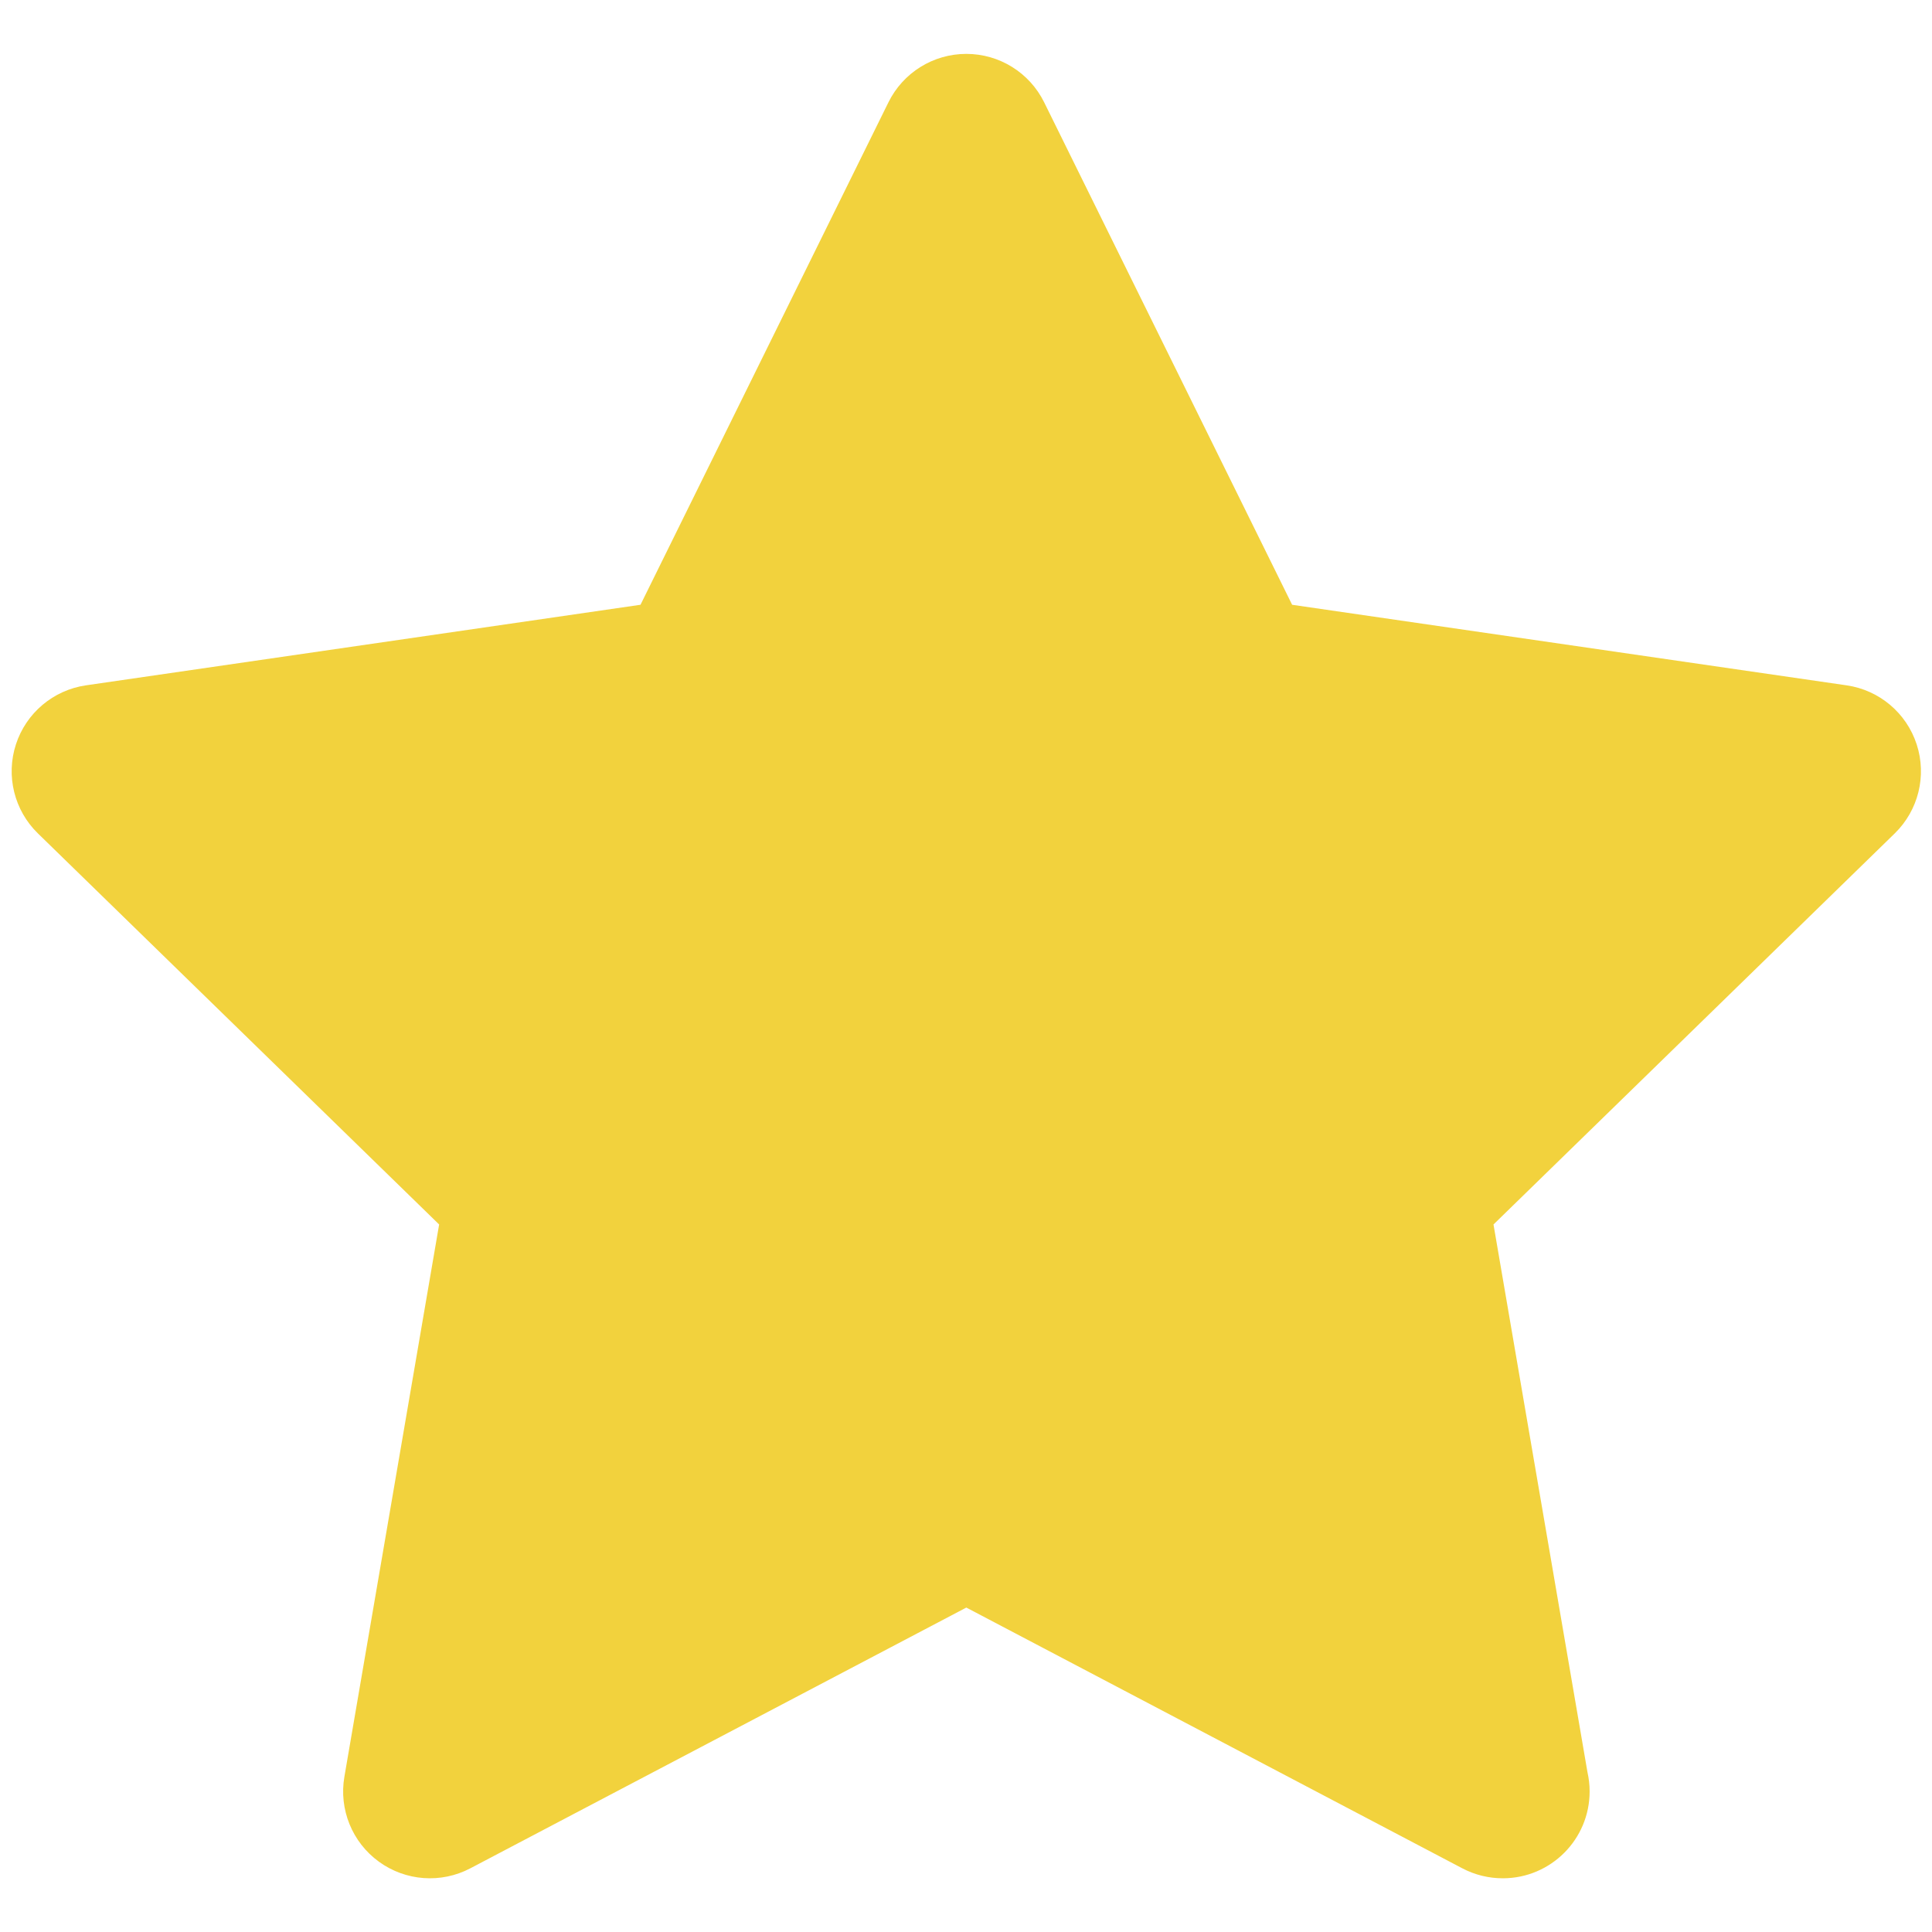 <?xml version="1.0" encoding="utf-8"?>
<!-- Generator: Adobe Illustrator 16.0.0, SVG Export Plug-In . SVG Version: 6.00 Build 0)  -->
<!DOCTYPE svg PUBLIC "-//W3C//DTD SVG 1.1//EN" "http://www.w3.org/Graphics/SVG/1.1/DTD/svg11.dtd">
<svg version="1.1" id="Layer_1" xmlns="http://www.w3.org/2000/svg" xmlns:xlink="http://www.w3.org/1999/xlink" x="0px" y="0px"
	 width="300px" height="300px" viewBox="0 0 300 300" enable-background="new 0 0 300 300" xml:space="preserve">
<g>
	<path fill="#F2D23D" d="M297.624,115.593c-1.585-4.879-5.803-8.436-10.88-9.173l-86.103-12.51l-38.507-78.028
		c-2.271-4.601-6.956-7.514-12.087-7.514s-9.817,2.914-12.087,7.514L99.457,93.908l-86.104,12.51
		c-5.077,0.738-9.296,4.294-10.881,9.173c-1.586,4.879-0.264,10.237,3.412,13.818l62.305,60.726l-14.713,85.767
		c-0.867,5.056,1.211,10.168,5.362,13.182c4.151,3.016,9.652,3.415,14.195,1.027l77.017-40.489l77.018,40.489
		c1.972,1.036,4.124,1.548,6.27,1.548c0.021,0,0.04,0,0.058,0c7.427-0.021,13.44-6.047,13.44-13.479
		c0-1.036-0.118-2.044-0.338-3.012l-14.588-85.032l62.306-60.726C297.887,125.829,299.21,120.473,297.624,115.593z"/>
</g>
</svg>
